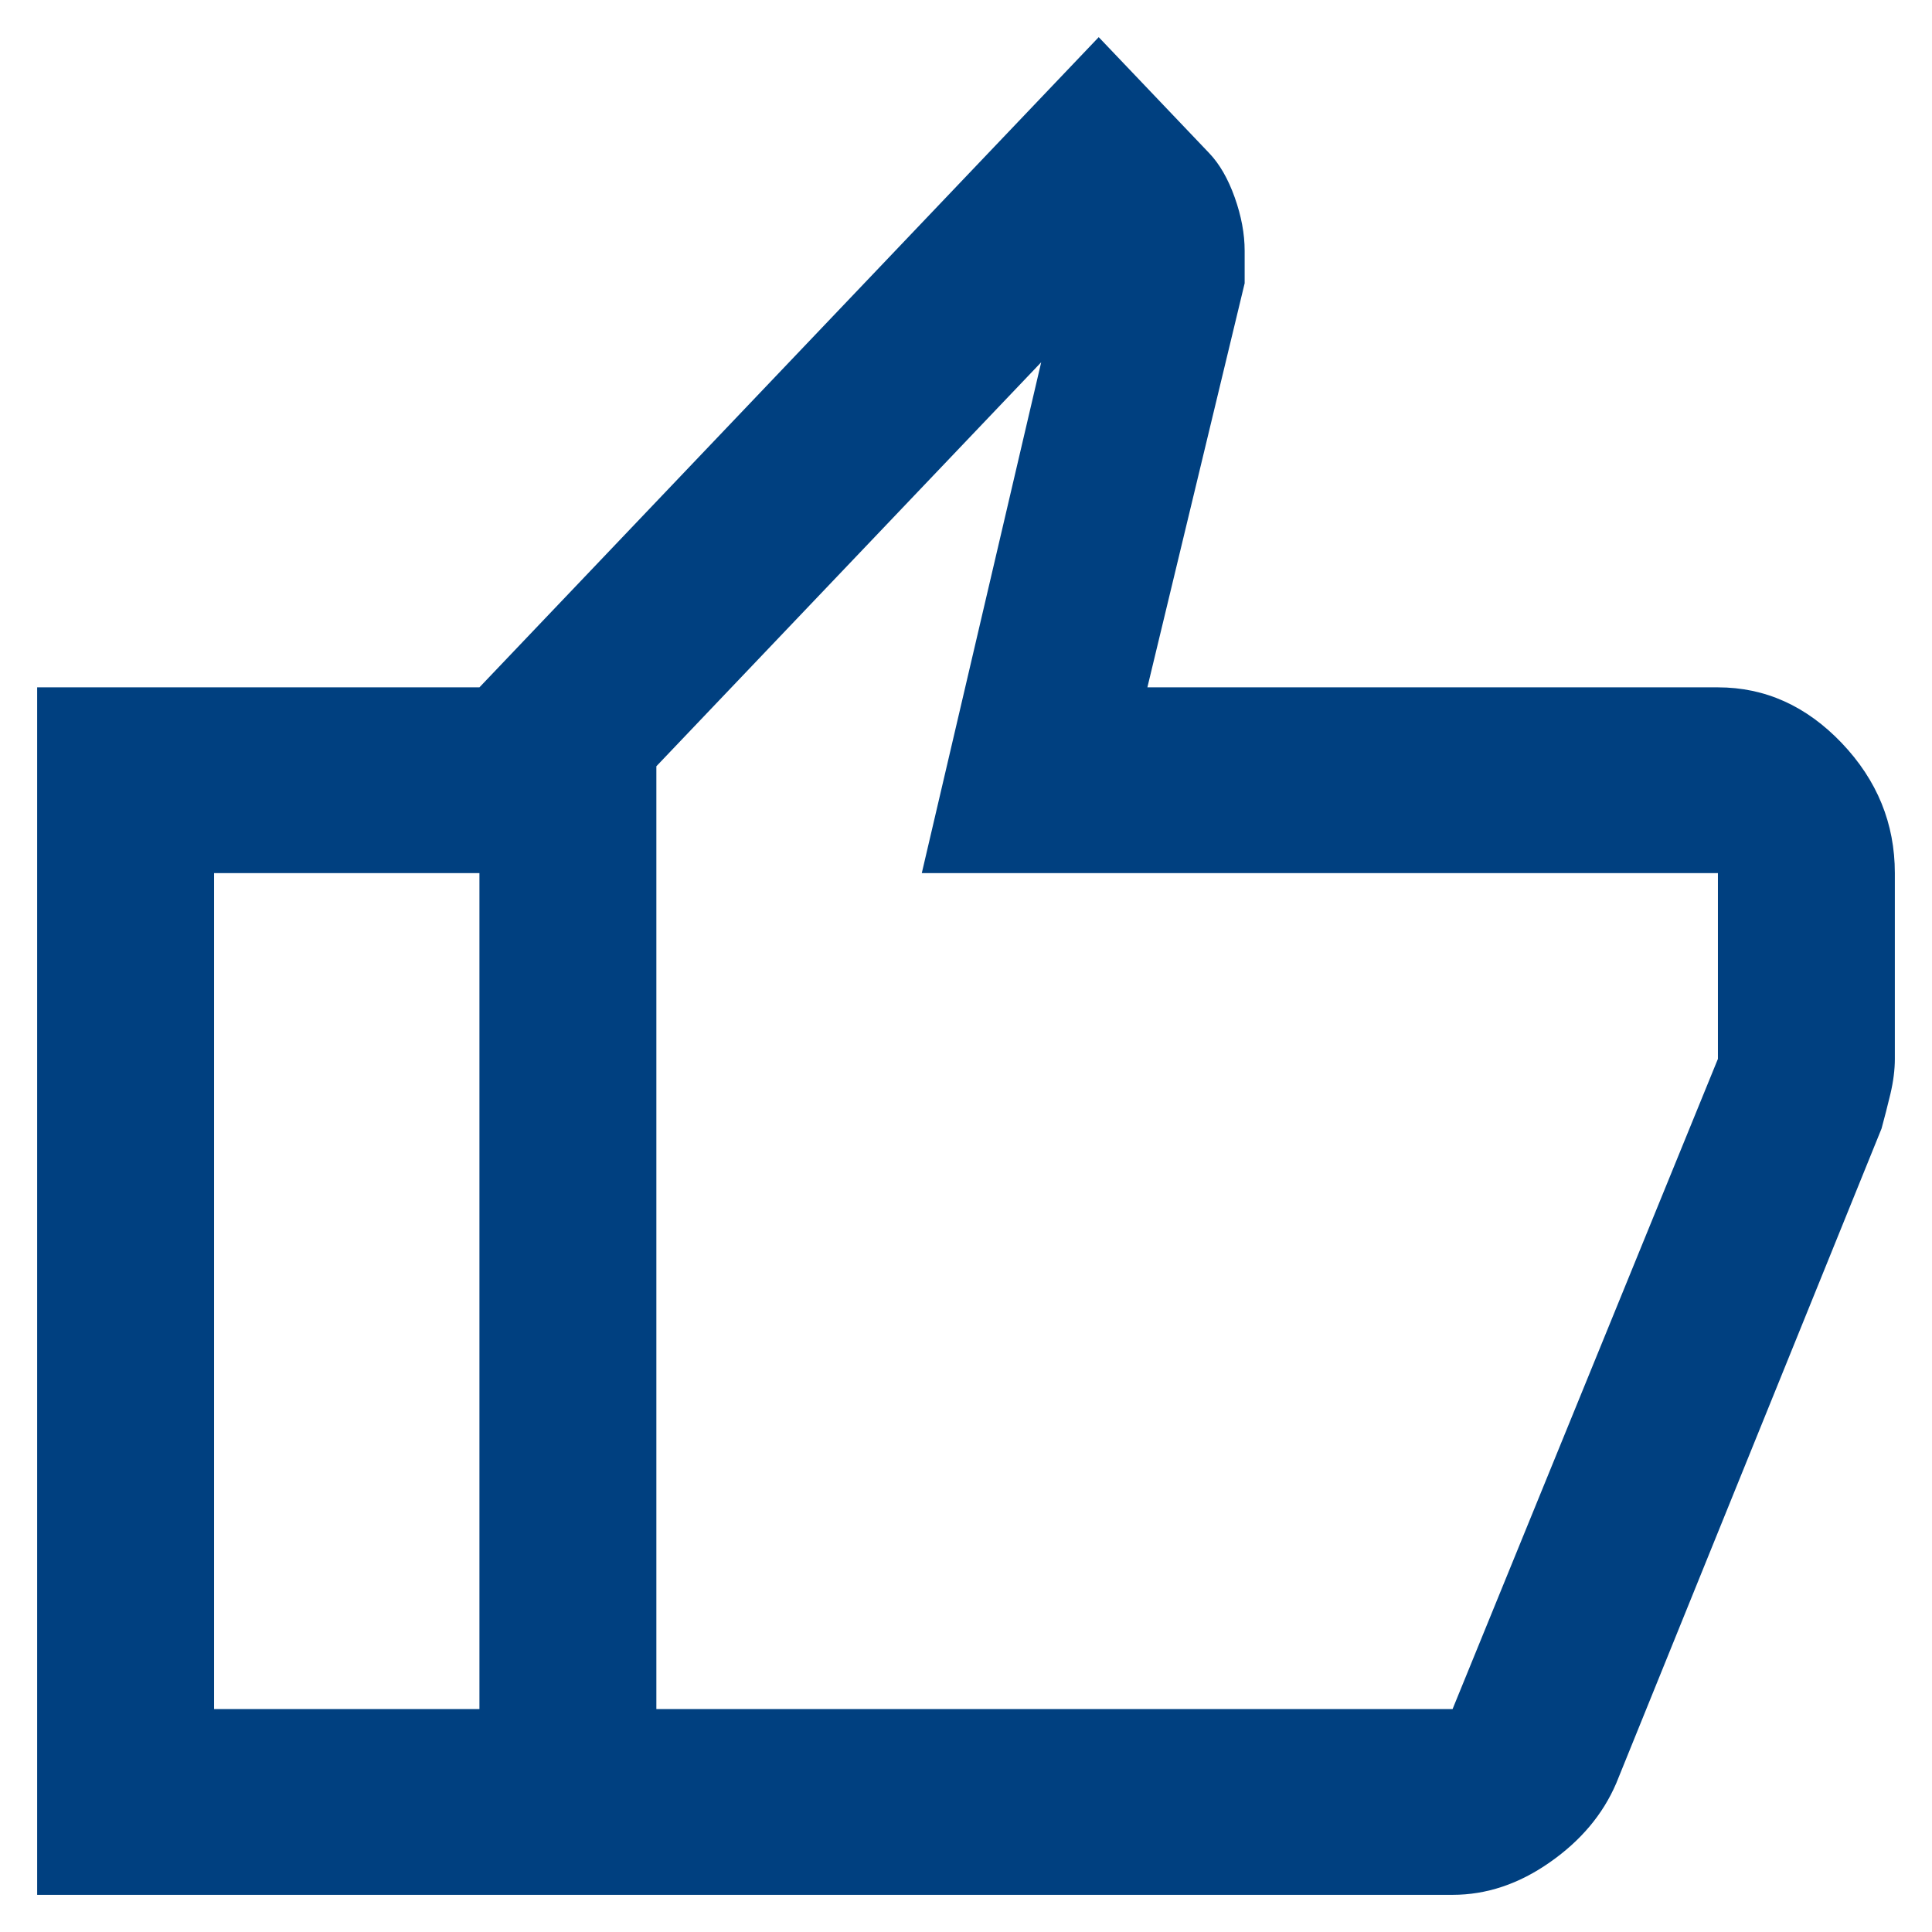 <svg width="26" height="26" viewBox="0 0 26 26" fill="none" xmlns="http://www.w3.org/2000/svg">
<path d="M19.548 25.5H6.452V9.25L14.786 0.5L16.274 2.062C16.413 2.208 16.527 2.406 16.616 2.656C16.705 2.906 16.75 3.146 16.75 3.375V3.812L15.441 9.25H23.119C23.754 9.25 24.309 9.5 24.786 10C25.262 10.5 25.5 11.083 25.5 11.75V14.25C25.5 14.396 25.48 14.552 25.441 14.719C25.401 14.885 25.361 15.042 25.321 15.188L21.75 24C21.571 24.417 21.274 24.771 20.857 25.062C20.441 25.354 20.004 25.5 19.548 25.5ZM8.833 23H19.548L23.119 14.25V11.75H12.405L14.012 4.875L8.833 10.312V23ZM6.452 9.25V11.75H2.881V23H6.452V25.5H0.5V9.25H6.452Z" fill="#004080"/>
</svg>
